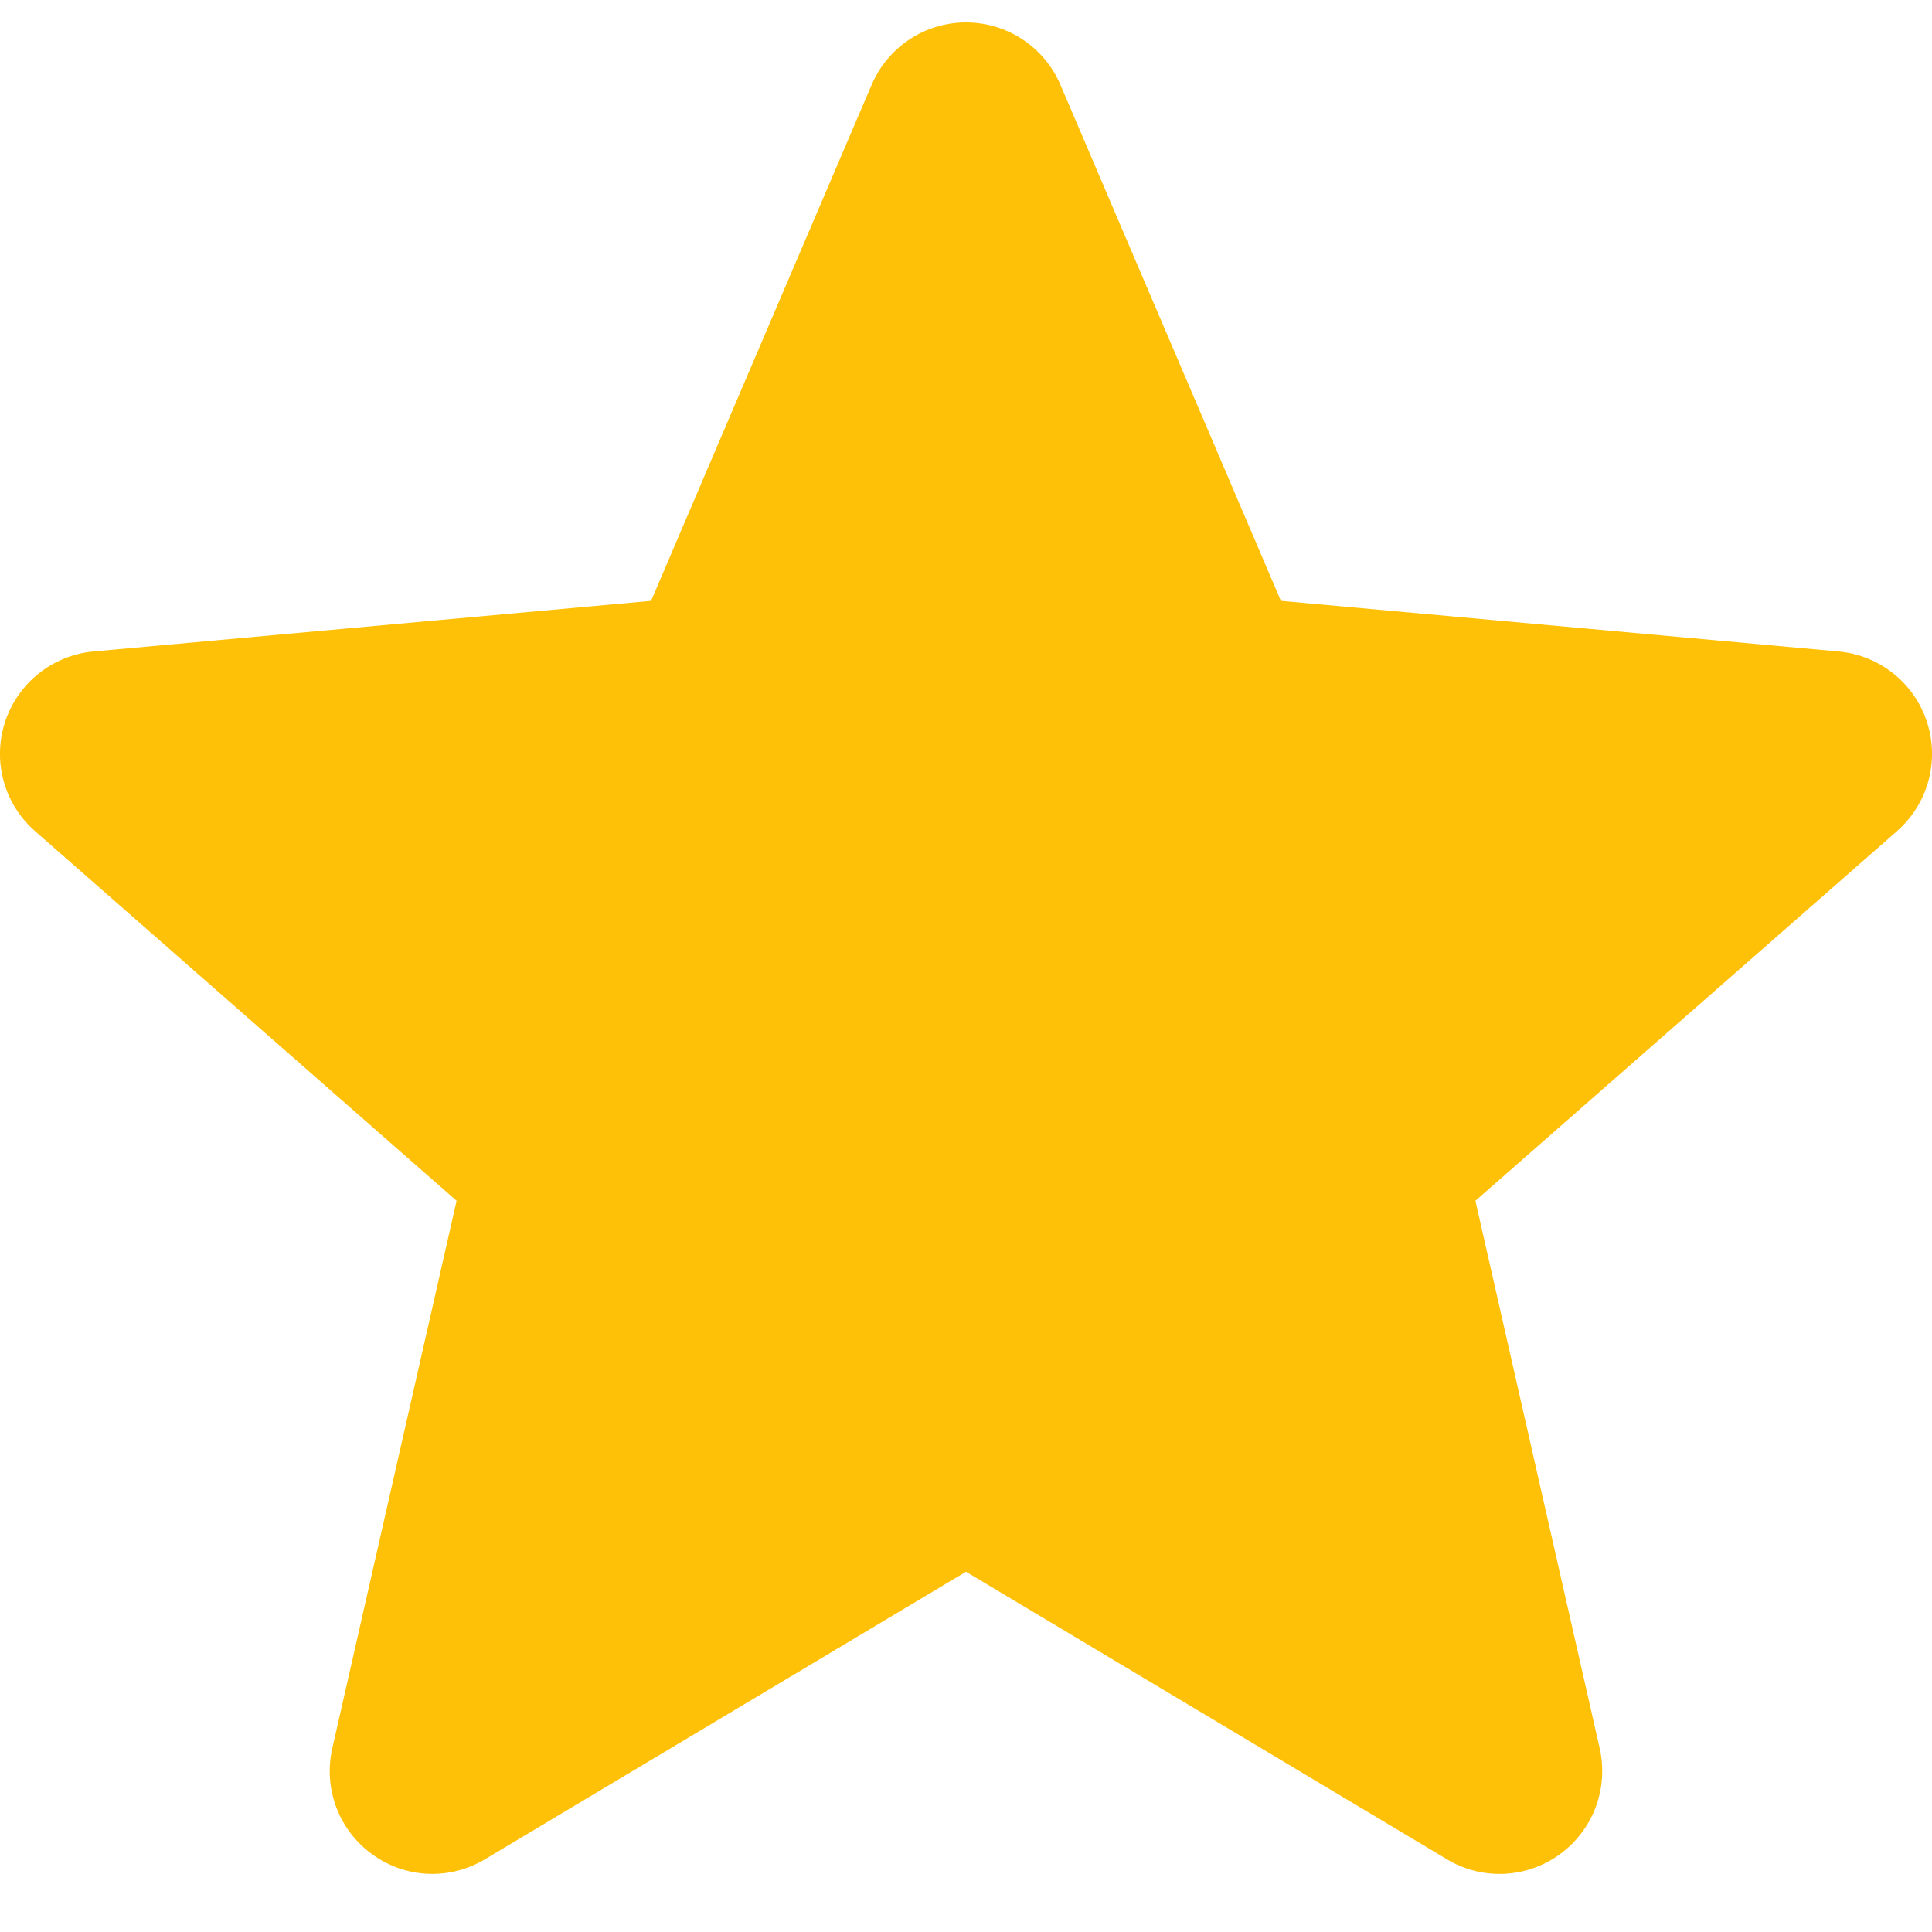 <svg width="15" height="15" viewBox="0 0 15 15" fill="none" xmlns="http://www.w3.org/2000/svg">
<path d="M14.961 5.606C14.863 5.303 14.593 5.087 14.275 5.058L9.945 4.665L8.233 0.658C8.107 0.364 7.819 0.174 7.5 0.174C7.181 0.174 6.893 0.364 6.767 0.659L5.055 4.665L0.725 5.058C0.407 5.088 0.138 5.303 0.039 5.606C-0.06 5.91 0.032 6.243 0.272 6.453L3.545 9.323L2.58 13.574C2.509 13.887 2.631 14.21 2.89 14.397C3.029 14.498 3.192 14.549 3.357 14.549C3.499 14.549 3.639 14.511 3.766 14.435L7.5 12.203L11.233 14.435C11.506 14.6 11.851 14.585 12.11 14.397C12.369 14.209 12.49 13.886 12.42 13.574L11.455 9.323L14.727 6.454C14.968 6.243 15.06 5.911 14.961 5.606Z" fill="#FFC107"/>
</svg>
